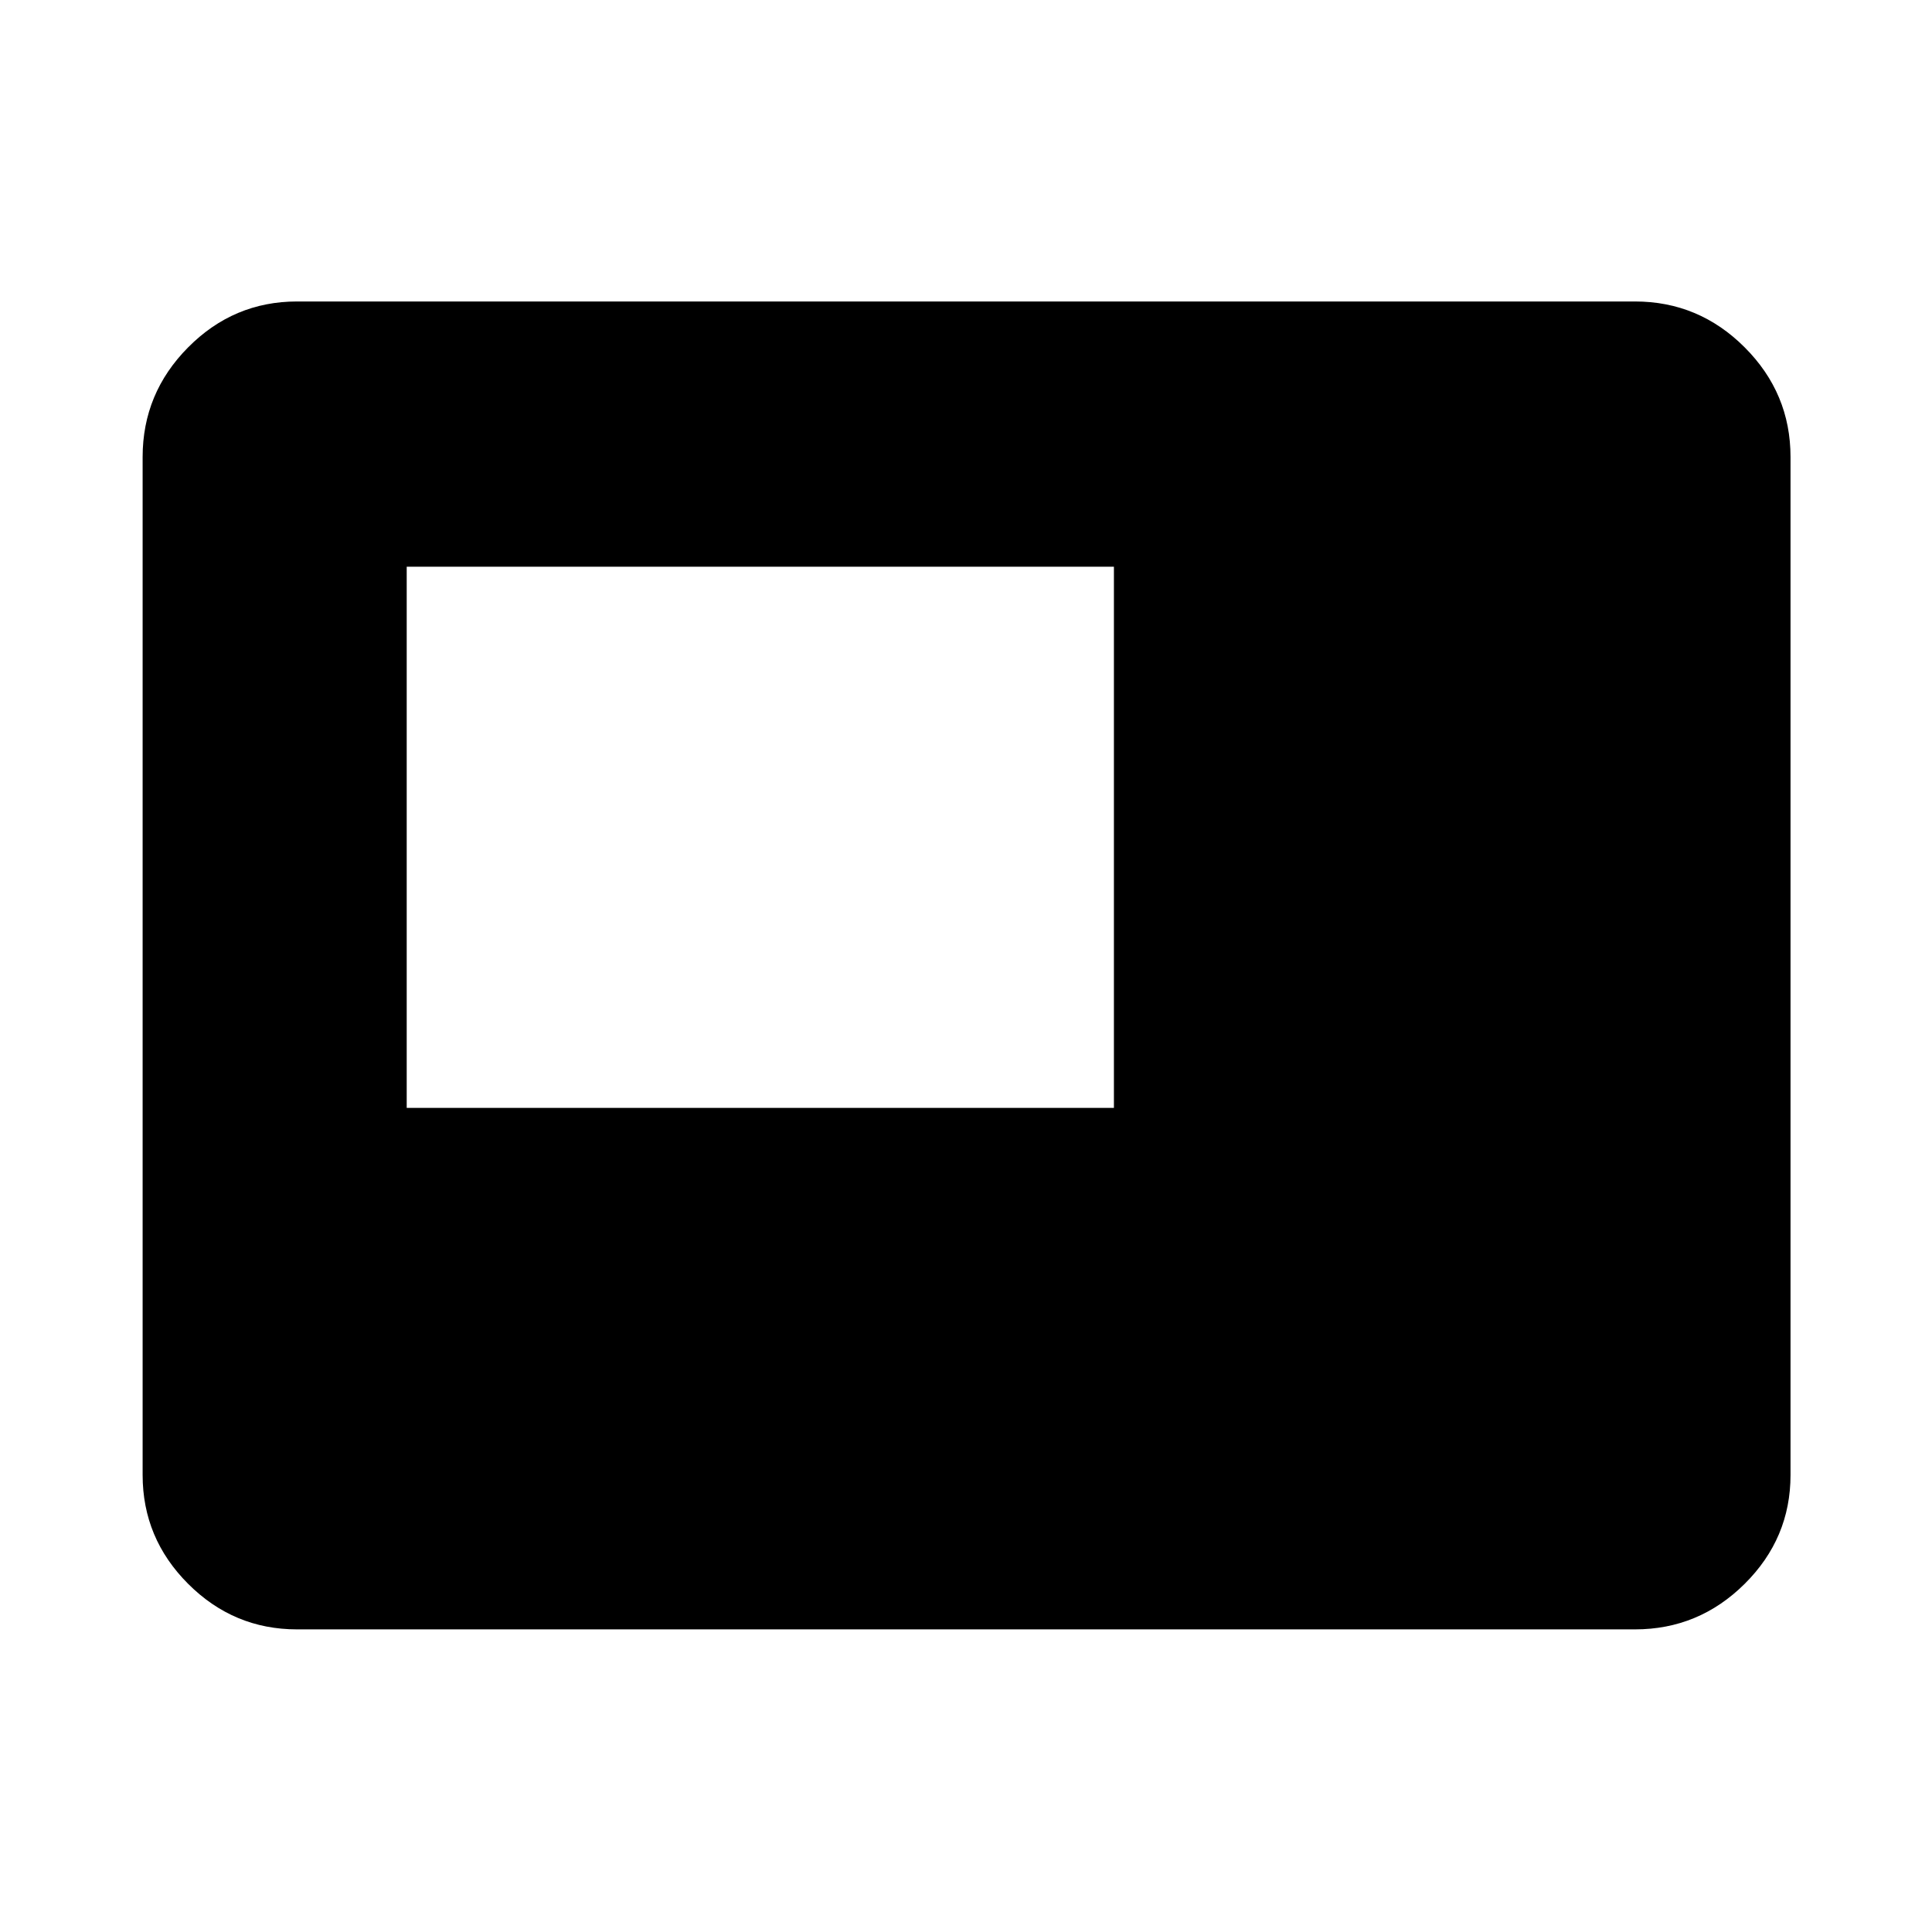 <svg xmlns="http://www.w3.org/2000/svg" height="48" viewBox="0 -960 960 960" width="48"><path d="M202.09-409.5H553.5v-268.91H202.09v268.91Zm-54.5 259.13q-31.48 0-54.1-22.62t-22.62-54.1v-505.82q0-31.71 22.62-54.5t54.1-22.79h664.82q31.71 0 54.5 22.79t22.79 54.5v505.82q0 31.48-22.79 54.1t-54.5 22.62H147.59Z"/></svg>